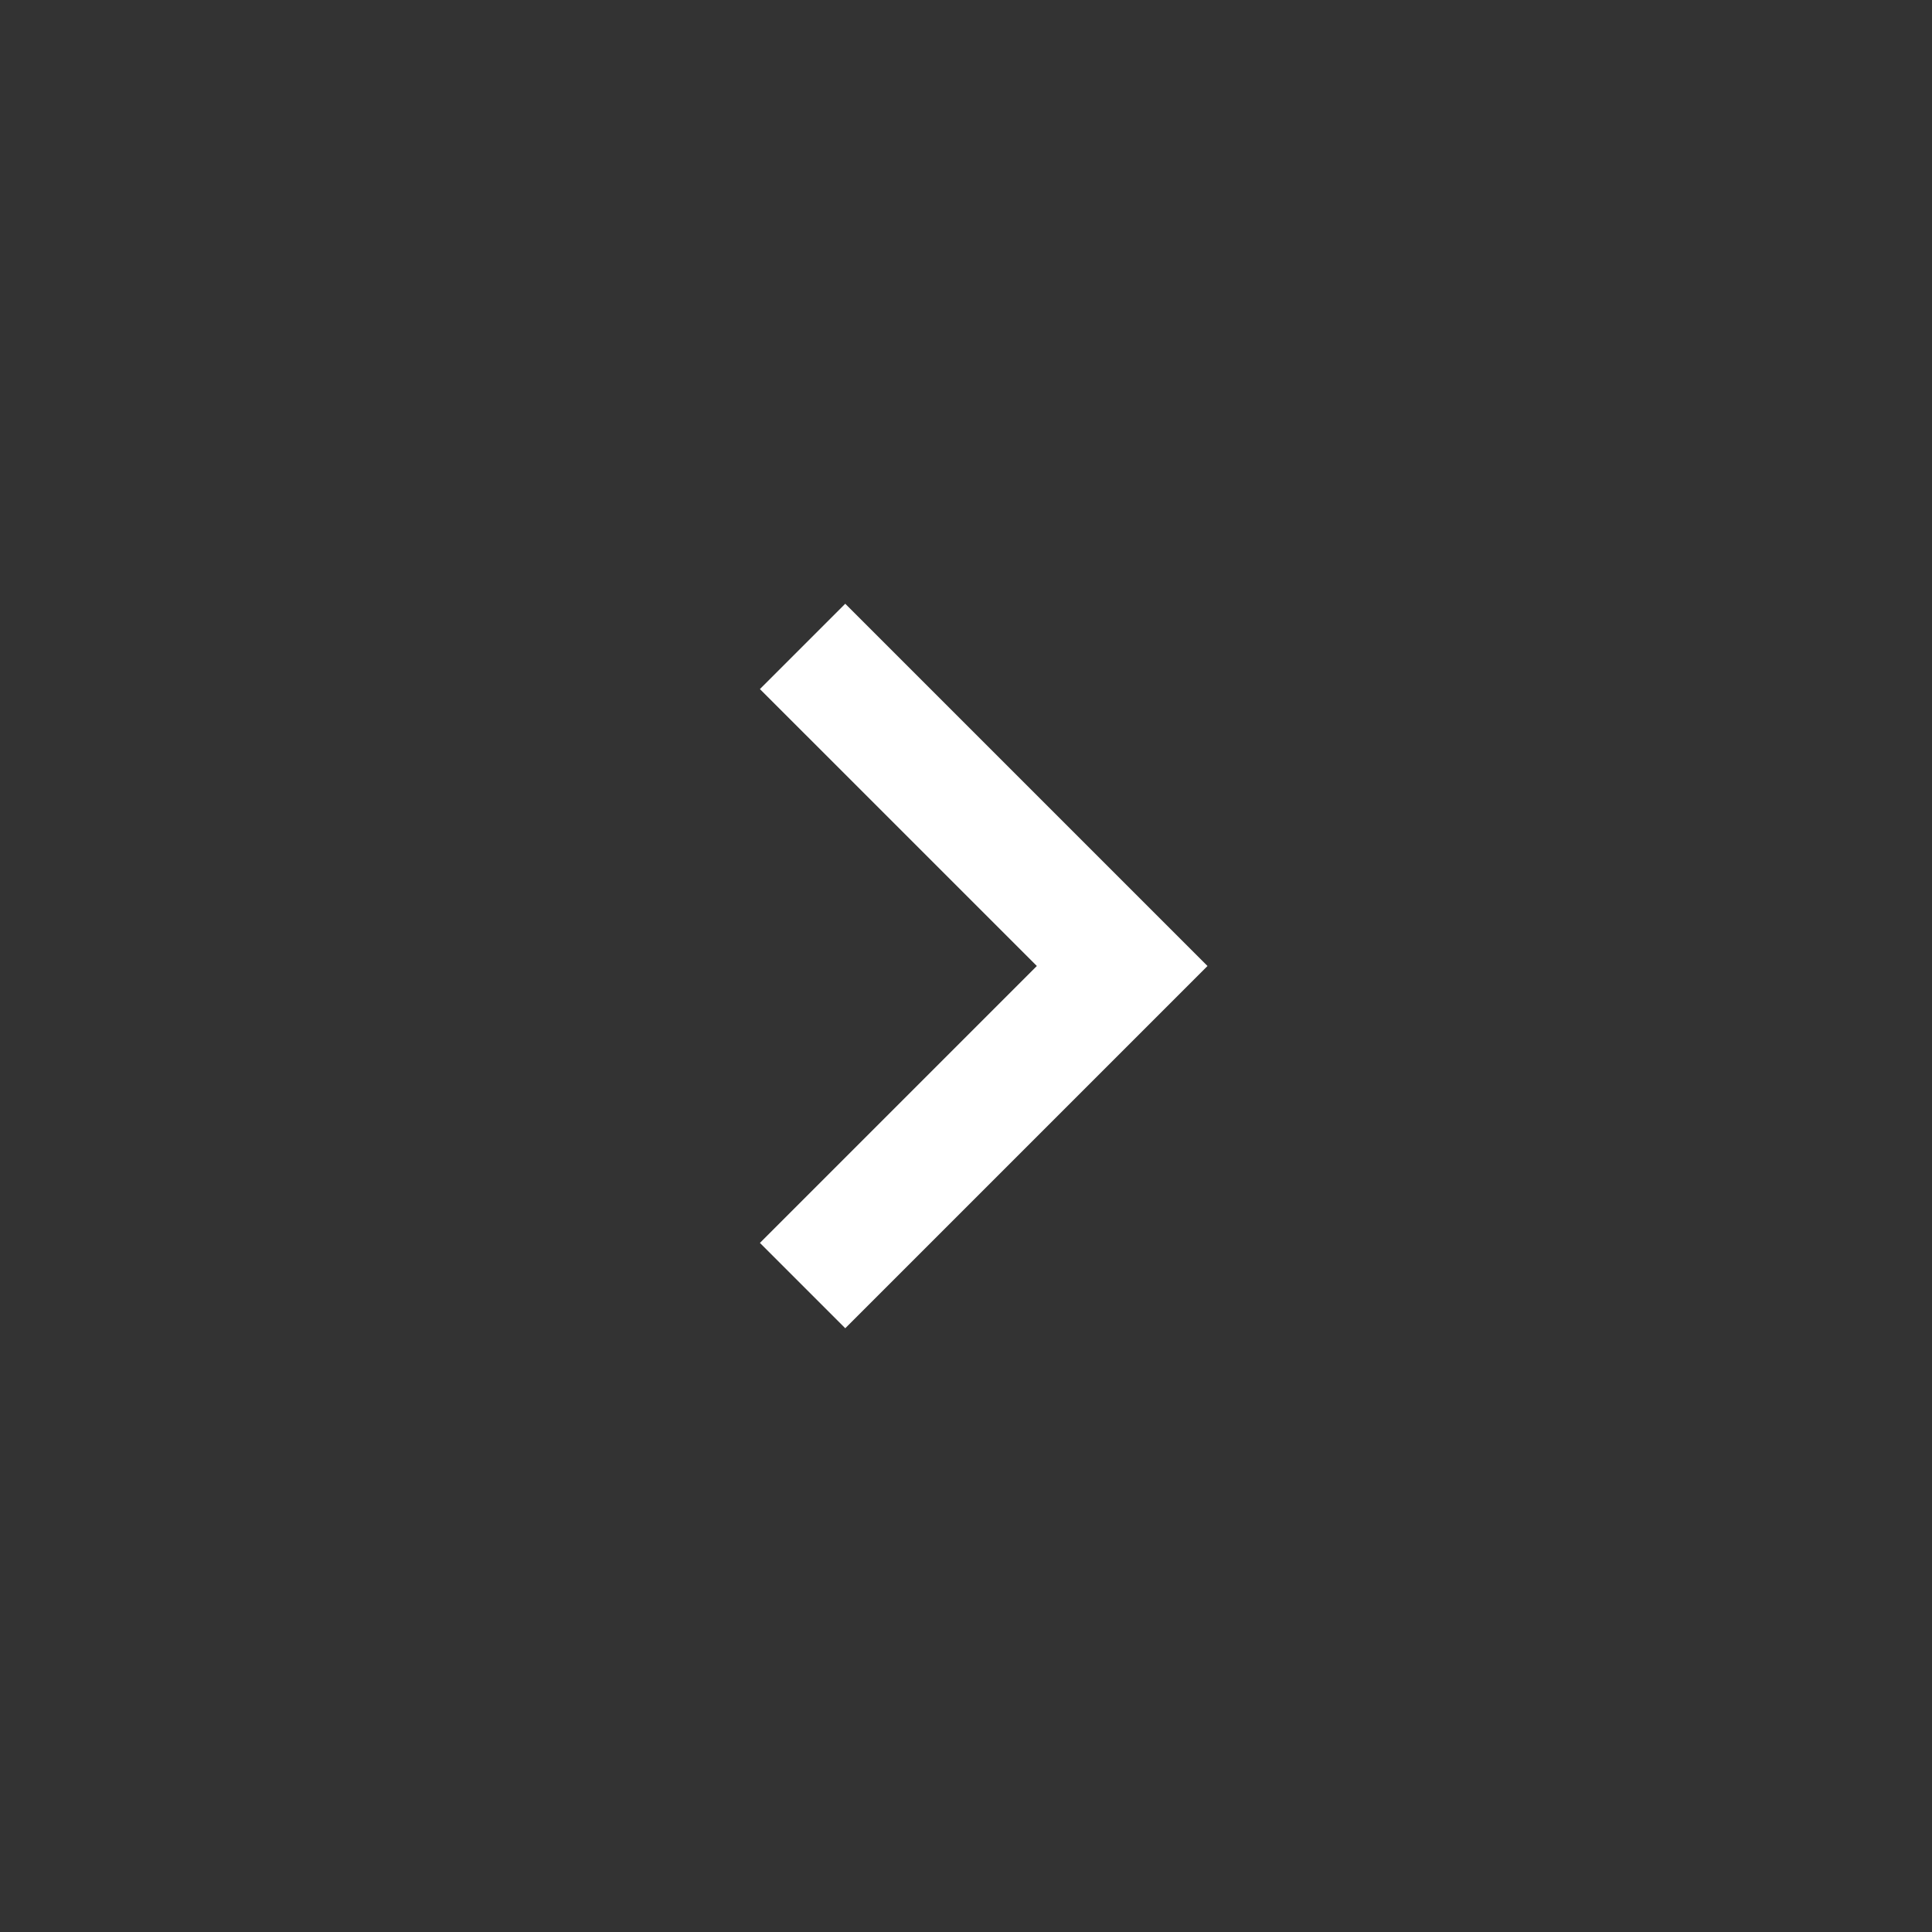<svg xmlns="http://www.w3.org/2000/svg" viewBox="0 0 24 24"><rect x="0" y="0" width="24" height="24" fill="#333333" stroke="none"/><title>arrow-kb-fwd-alt</title><path d="M9.44,15.44,12.88,12,9.44,8.56,10.5,7.5,15,12l-4.5,4.5Z" style="fill:#fff"/><path d="M0,24V0H24V24Z" style="fill:none"/></svg>